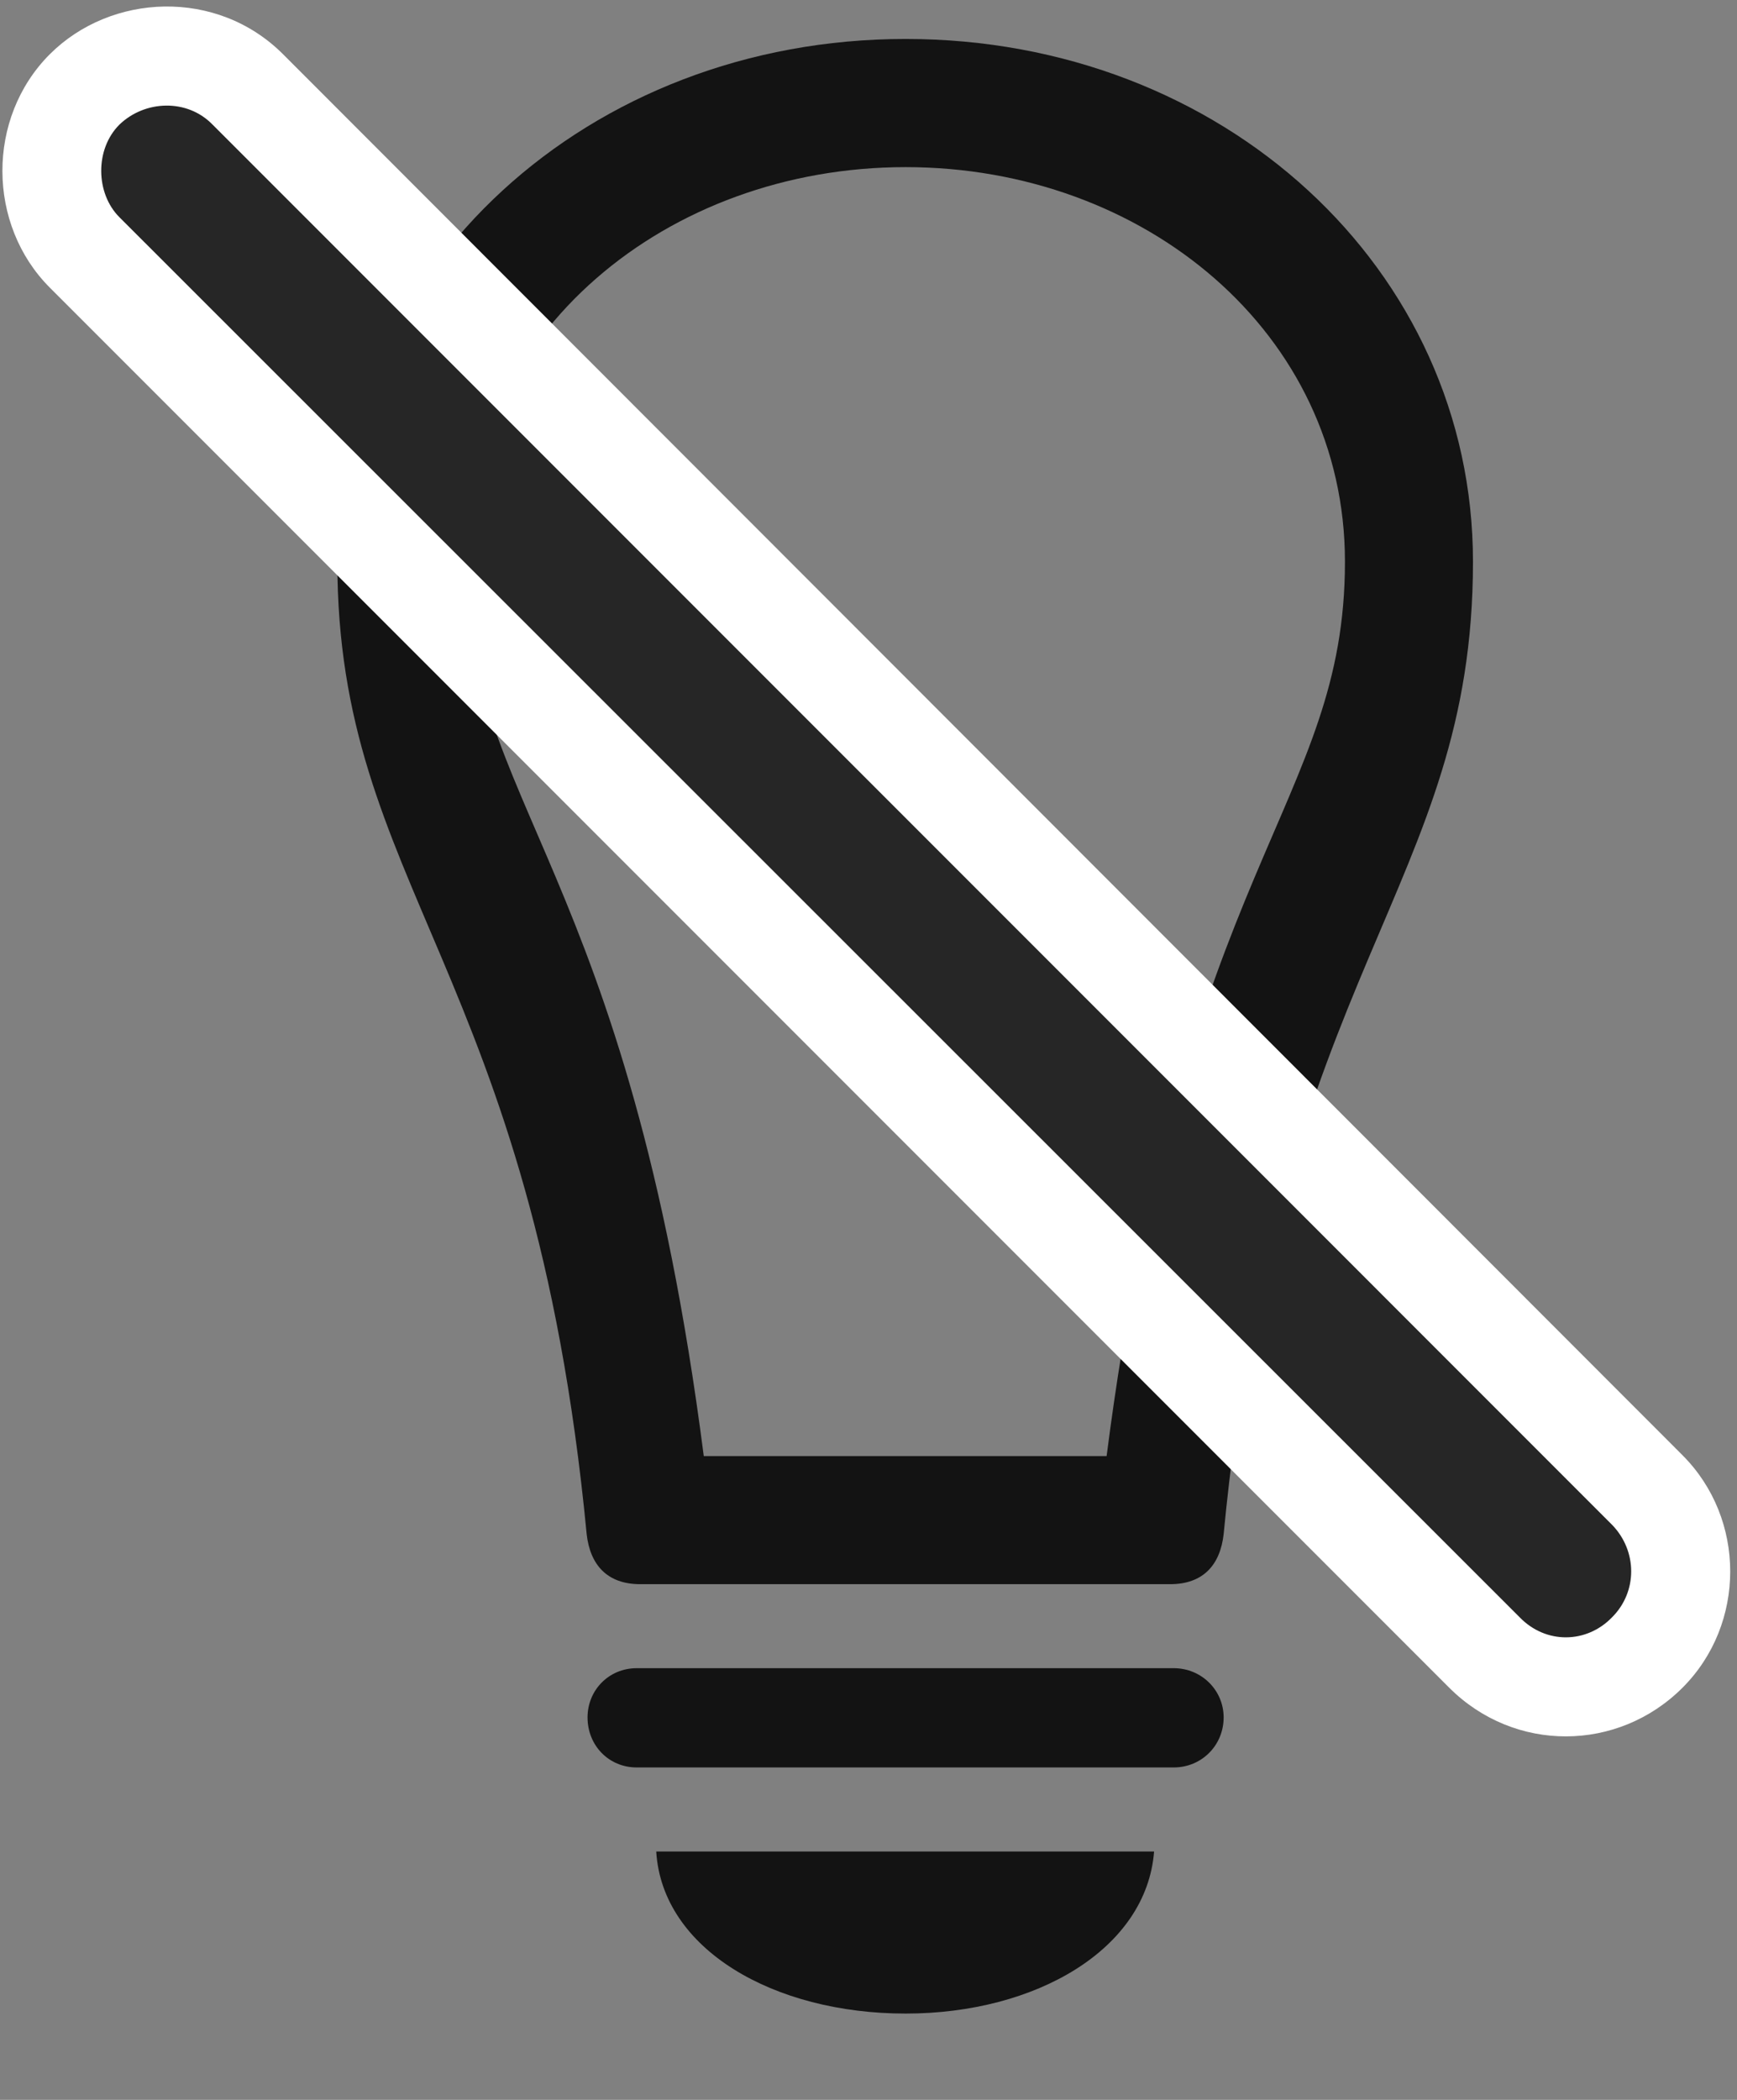 <svg width="24" height="29" viewBox="0 0 24 29" fill="none" xmlns="http://www.w3.org/2000/svg">
<rect x="0" y="0" width="24" height="29" fill="#808080" stroke="none"/>
<g clip-path="url(#clip0_2207_10886)">
<path d="M4.661 7.757C4.661 12.257 7.356 13.37 8.106 21.187C8.153 21.609 8.388 21.878 8.845 21.878H16.169C16.626 21.878 16.86 21.609 16.907 21.187C17.657 13.37 20.352 12.257 20.352 7.757C20.352 3.714 16.895 0.538 12.513 0.538C8.13 0.538 4.661 3.714 4.661 7.757ZM6.431 7.757C6.431 4.593 9.22 2.308 12.513 2.308C15.806 2.308 18.583 4.593 18.583 7.757C18.583 11.12 16.345 11.917 15.29 20.109H9.724C8.669 11.917 6.431 11.12 6.431 7.757ZM8.798 24.409H16.216C16.602 24.409 16.907 24.105 16.907 23.718C16.907 23.343 16.602 23.038 16.216 23.038H8.798C8.411 23.038 8.118 23.343 8.118 23.718C8.118 24.105 8.411 24.409 8.798 24.409ZM12.513 27.808C14.317 27.808 15.841 26.917 15.946 25.57H9.067C9.149 26.917 10.684 27.808 12.513 27.808Z" fill="black" fill-opacity="0.85"/>
<path d="M20.024 23.308C20.927 24.21 22.356 24.198 23.247 23.308C24.126 22.429 24.126 20.976 23.247 20.097L3.911 0.749C2.997 -0.165 1.532 -0.094 0.688 0.749C-0.191 1.628 -0.179 3.105 0.688 3.972L20.024 23.308Z" fill="white"/>
<path d="M20.997 22.335C21.36 22.71 21.923 22.699 22.274 22.335C22.626 21.984 22.626 21.421 22.274 21.058L2.938 1.722C2.587 1.359 2.001 1.382 1.649 1.722C1.309 2.062 1.321 2.671 1.649 2.999L20.997 22.335Z" fill="black" fill-opacity="0.85"/>
</g>
<defs>
<clipPath id="clip0_2207_10886">
<rect width="23.873" height="28.893" fill="white" transform="translate(0.034 0.09)"/>
</clipPath>
</defs>
</svg>
